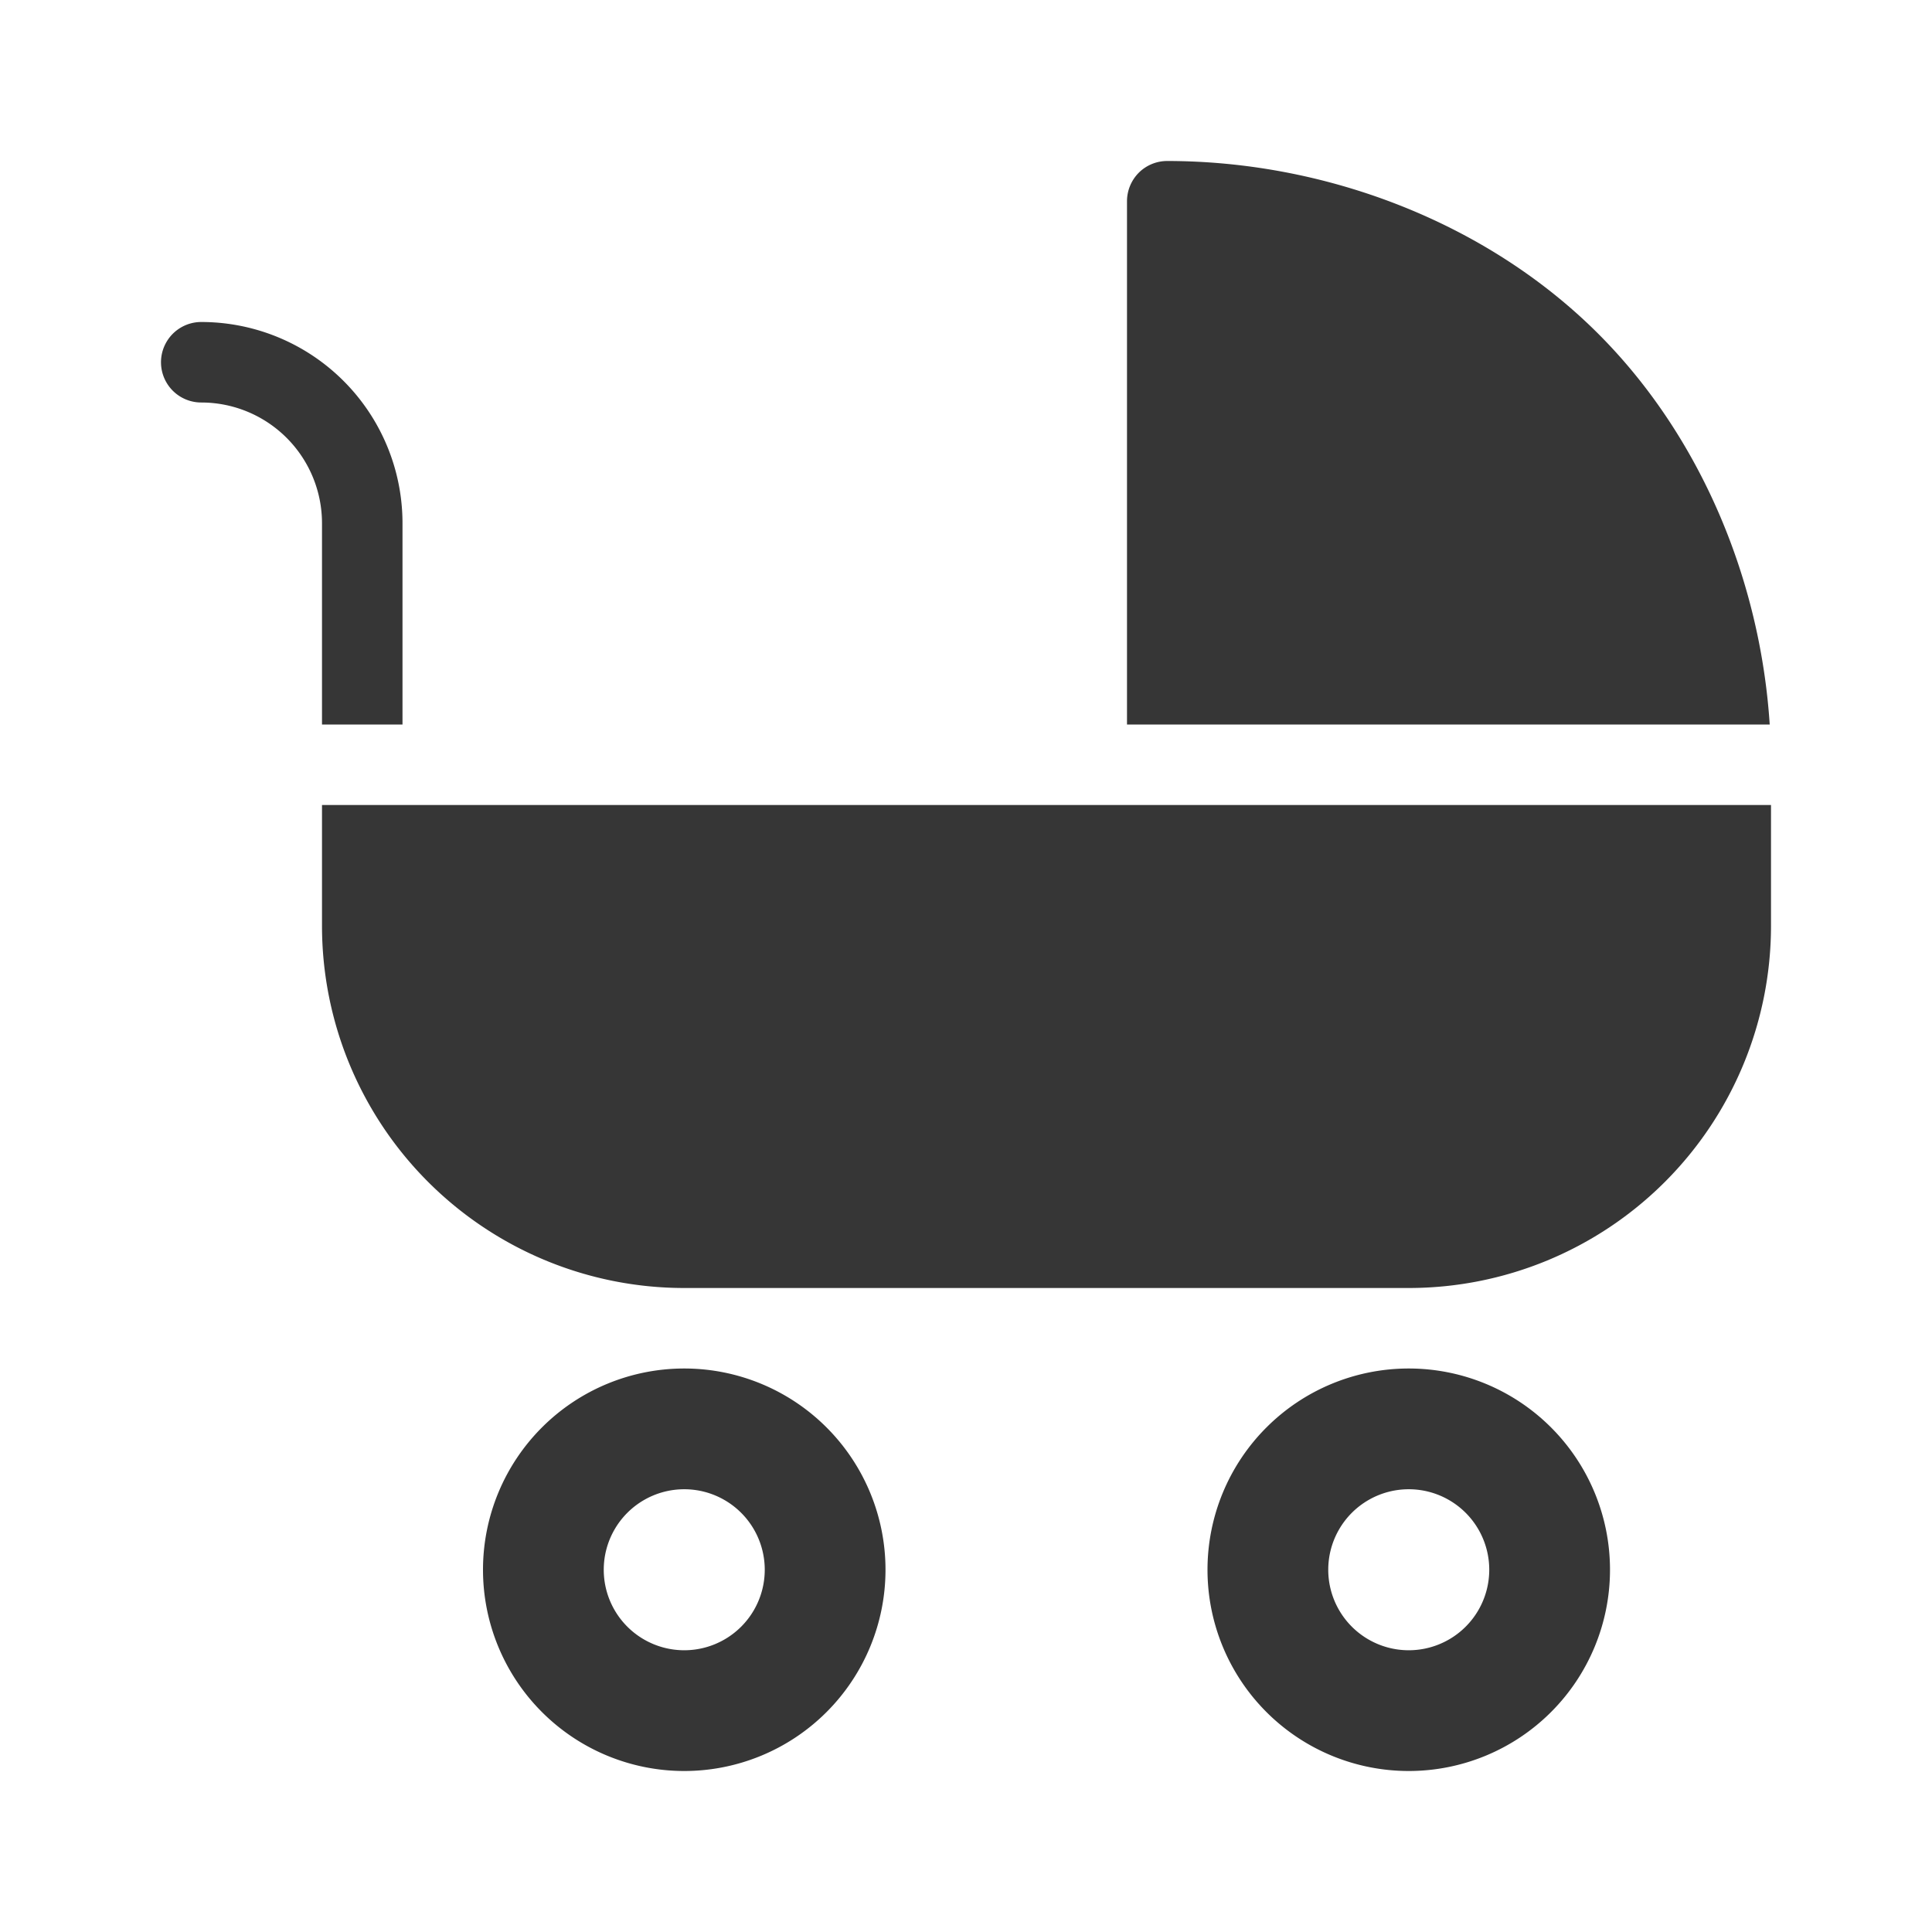 <svg xmlns="http://www.w3.org/2000/svg" viewBox="0 0 24 24"><defs><style>.cls-1,.cls-2{fill:#363636}.cls-2{fill-rule:evenodd}</style></defs><g id="Camada_1"><path d="M14.146 2.146A.5.5 0 0 1 14.5 2c1.95 0 3.957.75 5.354 2.146 1.278 1.278 2.014 3.066 2.13 4.854H14V2.5c0-.133.053-.26.146-.354zM4 10h18v1.5a4.5 4.5 0 0 1-4.5 4.5h-9A4.5 4.5 0 0 1 4 11.5V10zM5 9H4V6.5A1.5 1.5 0 0 0 2.5 5a.5.5 0 0 1 0-1A2.5 2.5 0 0 1 5 6.5V9z" class="cls-1"/><path d="M11 19.5a2.5 2.5 0 1 1-5 0 2.5 2.5 0 0 1 5 0zm-2.5 1a1 1 0 1 0 0-2 1 1 0 0 0 0 2zM20 19.5a2.5 2.5 0 1 1-5 0 2.5 2.5 0 0 1 5 0zm-2.5 1a1 1 0 1 0 0-2 1 1 0 0 0 0 2z" class="cls-2"/></g></svg>